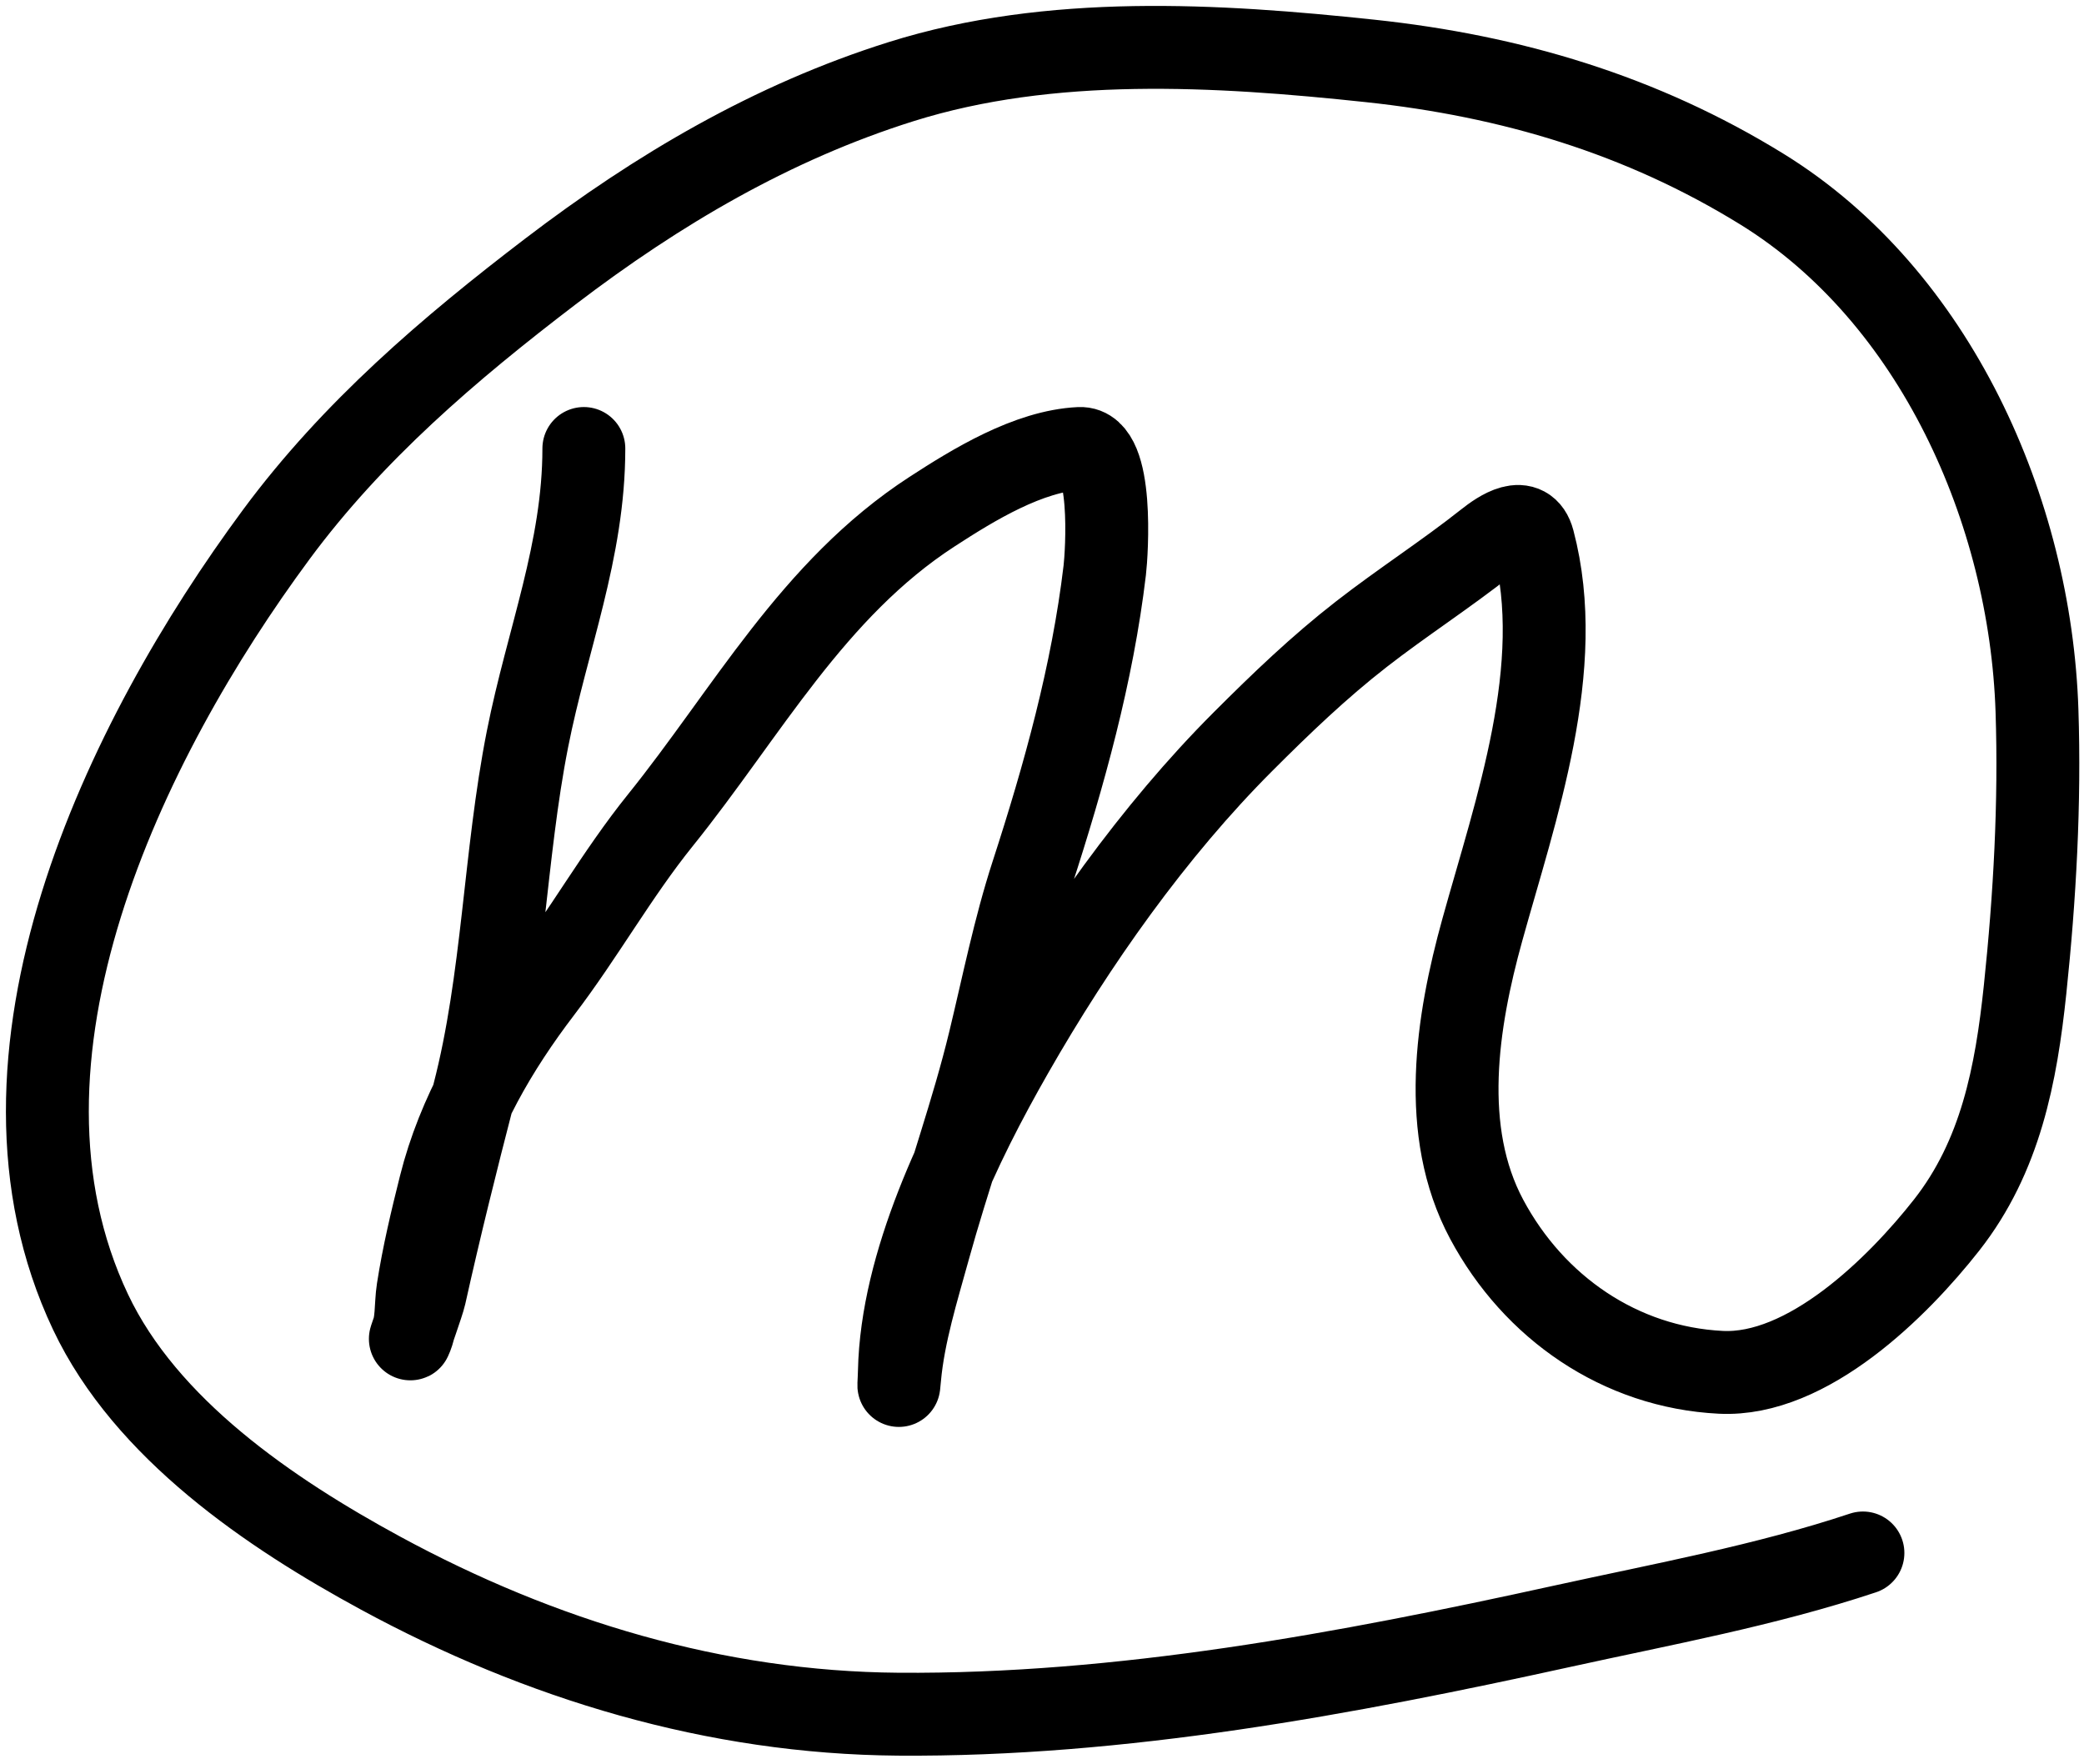 <svg
      width="176"
      height="149"
      viewBox="0 0 176 149"
      fill="none"
      style="stroke: black"
      xmlns="http://www.w3.org/2000/svg"
    >
      <path
        d="M39.898 92.814C38.476 98.312 37.114 103.795 35.878 109.36C35.781 109.797 35.289 111.219 34.959 112.171C34.89 112.479 34.795 112.777 34.661 113.062C34.621 113.148 34.761 112.745 34.959 112.171C35.196 111.12 35.132 109.963 35.296 108.911C35.76 105.926 36.443 103.08 37.173 100.16C37.809 97.617 38.746 95.167 39.898 92.814C41.5 89.543 43.516 86.462 45.712 83.584C49.247 78.953 52.117 73.802 55.758 69.282C63.065 60.212 68.632 49.757 78.706 43.214C82.204 40.942 86.858 38.08 91.184 37.874C94.067 37.737 93.471 46.715 93.299 48.158C92.264 56.883 89.869 65.476 87.166 73.802C85.662 78.433 84.714 83.219 83.57 87.946C82.703 91.532 81.596 95.051 80.498 98.572C79.786 100.856 79.078 103.142 78.442 105.448C77.478 108.938 76.312 112.664 75.983 116.287C75.845 117.807 75.941 116.559 75.956 115.811C76.076 110.168 78.004 104.159 80.498 98.572C81.596 95.051 82.703 91.532 83.57 87.946C84.714 83.219 85.662 78.433 87.166 73.802C89.869 65.476 92.264 56.883 93.299 48.158C93.471 46.715 94.067 37.737 91.184 37.874C86.858 38.08 82.204 40.942 78.706 43.214C68.632 49.757 63.065 60.212 55.758 69.282C52.117 73.802 49.247 78.953 45.712 83.584C43.516 86.462 41.5 89.543 39.898 92.814Z"
        fill="#C4C4C4"
        class="svg-elem-1"
      ></path>
      <path
        d="M49.308 37.874C49.308 46.499 46.208 54.021 44.549 62.408C42.6 72.262 42.521 82.699 40.002 92.414C38.542 98.046 37.144 103.66 35.878 109.36C35.722 110.06 34.554 113.291 34.661 113.062C35.253 111.805 35.084 110.271 35.296 108.911C35.76 105.926 36.443 103.08 37.173 100.16C38.693 94.08 41.937 88.531 45.712 83.584C49.247 78.953 52.117 73.802 55.758 69.282C63.065 60.212 68.632 49.757 78.706 43.214C82.204 40.942 86.858 38.08 91.184 37.874C94.067 37.737 93.471 46.715 93.299 48.158C92.264 56.883 89.869 65.476 87.166 73.802C85.662 78.433 84.714 83.219 83.57 87.946C82.141 93.858 80.06 99.587 78.442 105.448C77.478 108.938 76.312 112.664 75.983 116.287C75.845 117.807 75.941 116.559 75.956 115.811C76.151 106.686 81.069 96.606 85.474 88.898C90.791 79.593 97.399 70.205 104.985 62.619C108.197 59.407 111.39 56.342 114.978 53.551C118.432 50.864 122.147 48.48 125.553 45.779C126.674 44.89 128.881 43.365 129.492 45.673C132.313 56.331 128.003 68.359 125.183 78.535C123.033 86.289 121.578 95.527 125.553 102.963C129.537 110.417 136.824 115.465 145.328 115.89C152.655 116.257 160.279 108.696 164.389 103.465C168.953 97.656 170.268 90.745 171.025 83.558C171.845 75.764 172.288 67.838 172.029 60.002C171.472 43.154 163.432 25.014 148.818 15.984C138.629 9.689 127.581 6.409 115.718 5.145C102.763 3.764 88.714 2.931 76.115 6.89C65.219 10.313 55.542 16.017 46.505 22.911C37.928 29.454 29.796 36.401 23.346 45.118C10.491 62.494 -2.523 89.31 7.643 110.788C12.324 120.679 22.818 127.784 32.123 132.837C45.635 140.172 60.433 144.641 75.851 144.76C94.643 144.905 113.665 141.35 131.951 137.331C140.377 135.479 149.131 133.878 157.33 131.145"
        stroke-width="7"
        stroke-linecap="round"
        class="svg-elem-2"
      ></path>
    </svg>